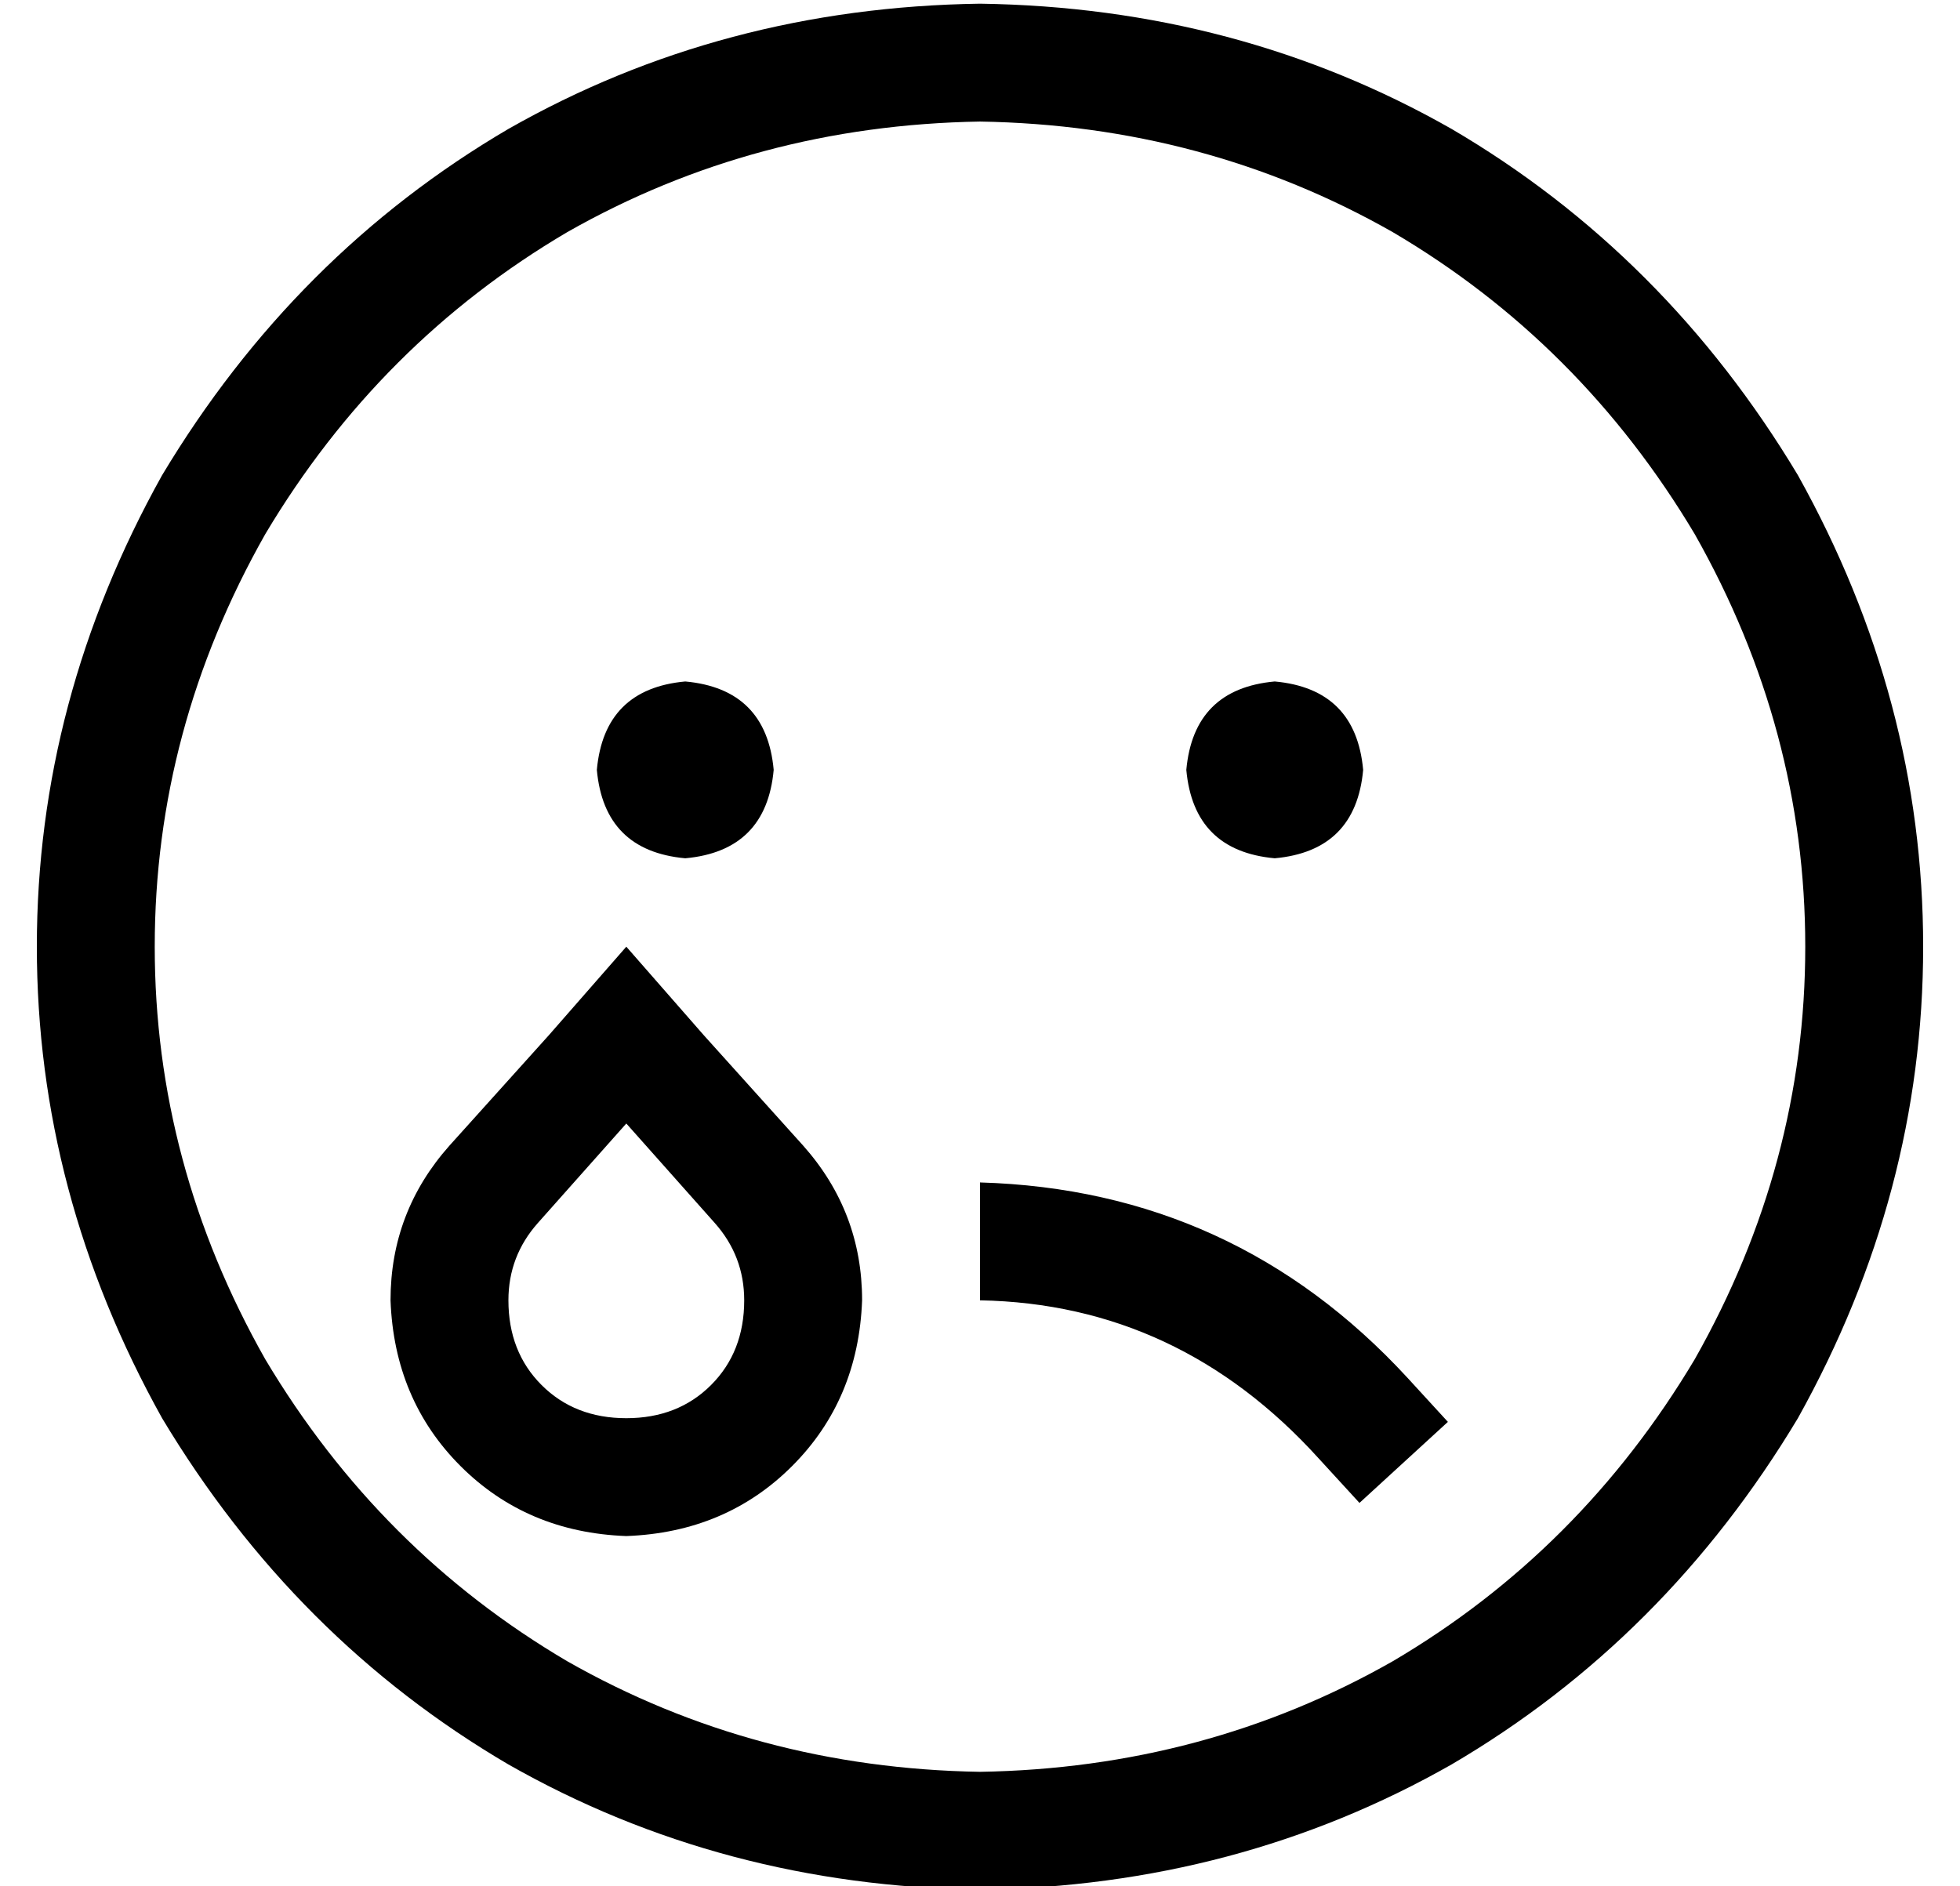 <?xml version="1.0" standalone="no"?>
<!DOCTYPE svg PUBLIC "-//W3C//DTD SVG 1.1//EN" "http://www.w3.org/Graphics/SVG/1.1/DTD/svg11.dtd" >
<svg xmlns="http://www.w3.org/2000/svg" xmlns:xlink="http://www.w3.org/1999/xlink" version="1.1" viewBox="-10 -40 532 512">
   <path fill="currentColor"
d="M256 441q61 -1 112 -30v0v0q51 -30 82 -82q30 -53 30 -112t-30 -112q-31 -52 -82 -82q-51 -29 -112 -30q-61 1 -112 30q-51 30 -82 82q-30 53 -30 112t30 112q31 52 82 82q51 29 112 30v0zM256 -39q70 1 128 34v0v0q58 34 94 94q34 61 34 128t-34 128q-36 60 -94 94
q-58 33 -128 34q-70 -1 -128 -34q-58 -34 -94 -94q-34 -61 -34 -128t34 -128q36 -60 94 -94q58 -33 128 -34v0zM348 356q-38 -42 -92 -43v-32v0q69 2 116 53l11 12v0l-24 22v0l-11 -12v0zM336 145q22 2 24 24q-2 22 -24 24q-22 -2 -24 -24q2 -22 24 -24v0zM200 169
q-2 22 -24 24q-22 -2 -24 -24q2 -22 24 -24q22 2 24 24v0zM136 292q-8 9 -8 21q0 14 9 23t23 9t23 -9t9 -23q0 -12 -8 -21l-24 -27v0l-24 27v0zM112 271l27 -30l-27 30l27 -30l21 -24v0l21 24v0l27 30v0q16 18 16 42q-1 27 -19 45t-45 19q-27 -1 -45 -19t-19 -45
q0 -24 16 -42v0z" />
</svg>
